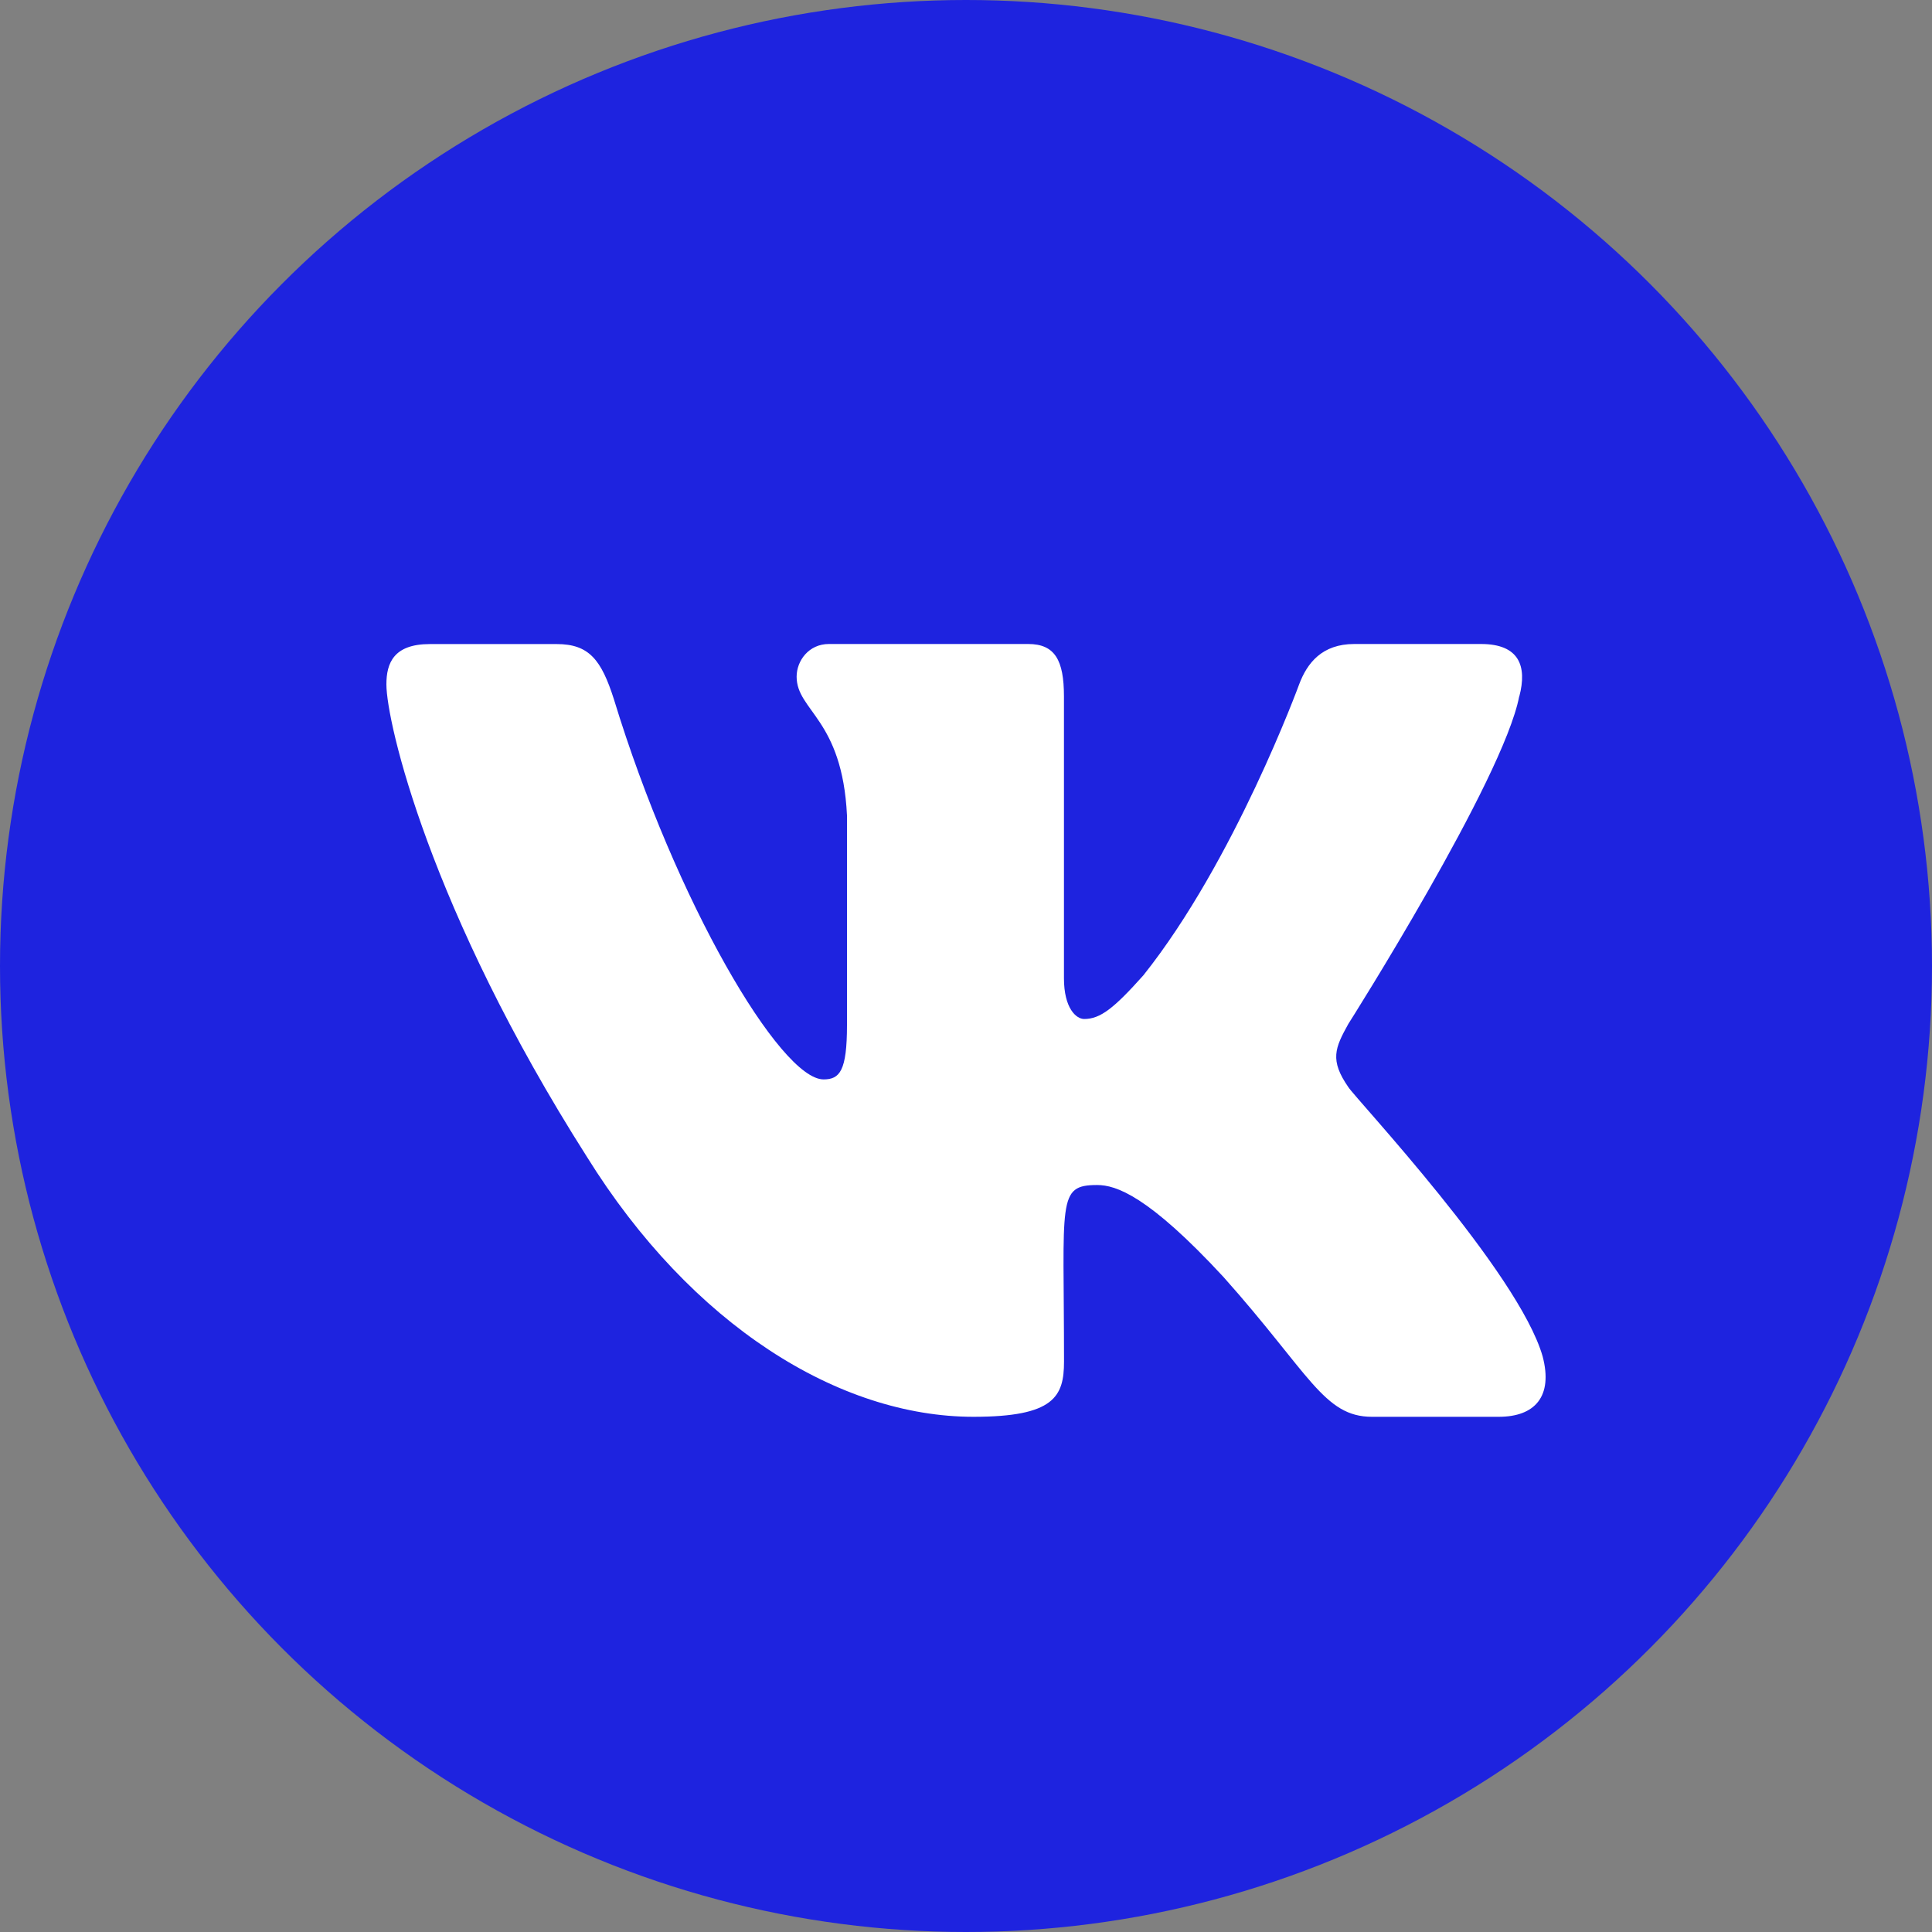 <svg width="30" height="30" viewBox="0 0 30 30" fill="none" xmlns="http://www.w3.org/2000/svg">
<rect x="0" y="0" width="30" height="30" fill="#808080" stroke="none"/>
<circle cx="15" cy="15" r="15" fill="#1E23DF"/>
<path d="M20.937 16.881C20.646 16.461 20.729 16.274 20.937 15.899C20.941 15.895 23.343 12.101 23.59 10.814L23.592 10.813C23.715 10.345 23.592 10 22.997 10H21.029C20.528 10 20.297 10.296 20.173 10.627C20.173 10.627 19.171 13.368 17.754 15.145C17.296 15.658 17.085 15.823 16.835 15.823C16.712 15.823 16.521 15.658 16.521 15.189V10.813C16.521 10.251 16.38 10 15.966 10H12.871C12.557 10 12.37 10.262 12.37 10.507C12.37 11.04 13.079 11.162 13.152 12.662V15.917C13.152 16.63 13.039 16.761 12.788 16.761C12.119 16.761 10.495 14.009 9.533 10.859C9.338 10.248 9.149 10.001 8.644 10.001H6.675C6.113 10.001 6 10.297 6 10.627C6 11.212 6.669 14.119 9.111 17.959C10.739 20.58 13.031 22 15.116 22C16.369 22 16.522 21.685 16.522 21.142C16.522 18.637 16.409 18.401 17.037 18.401C17.328 18.401 17.829 18.565 18.999 19.83C20.336 21.329 20.556 22 21.304 22H23.272C23.833 22 24.118 21.685 23.954 21.062C23.58 19.753 21.051 17.061 20.937 16.881Z" fill="white"/>
</svg>
